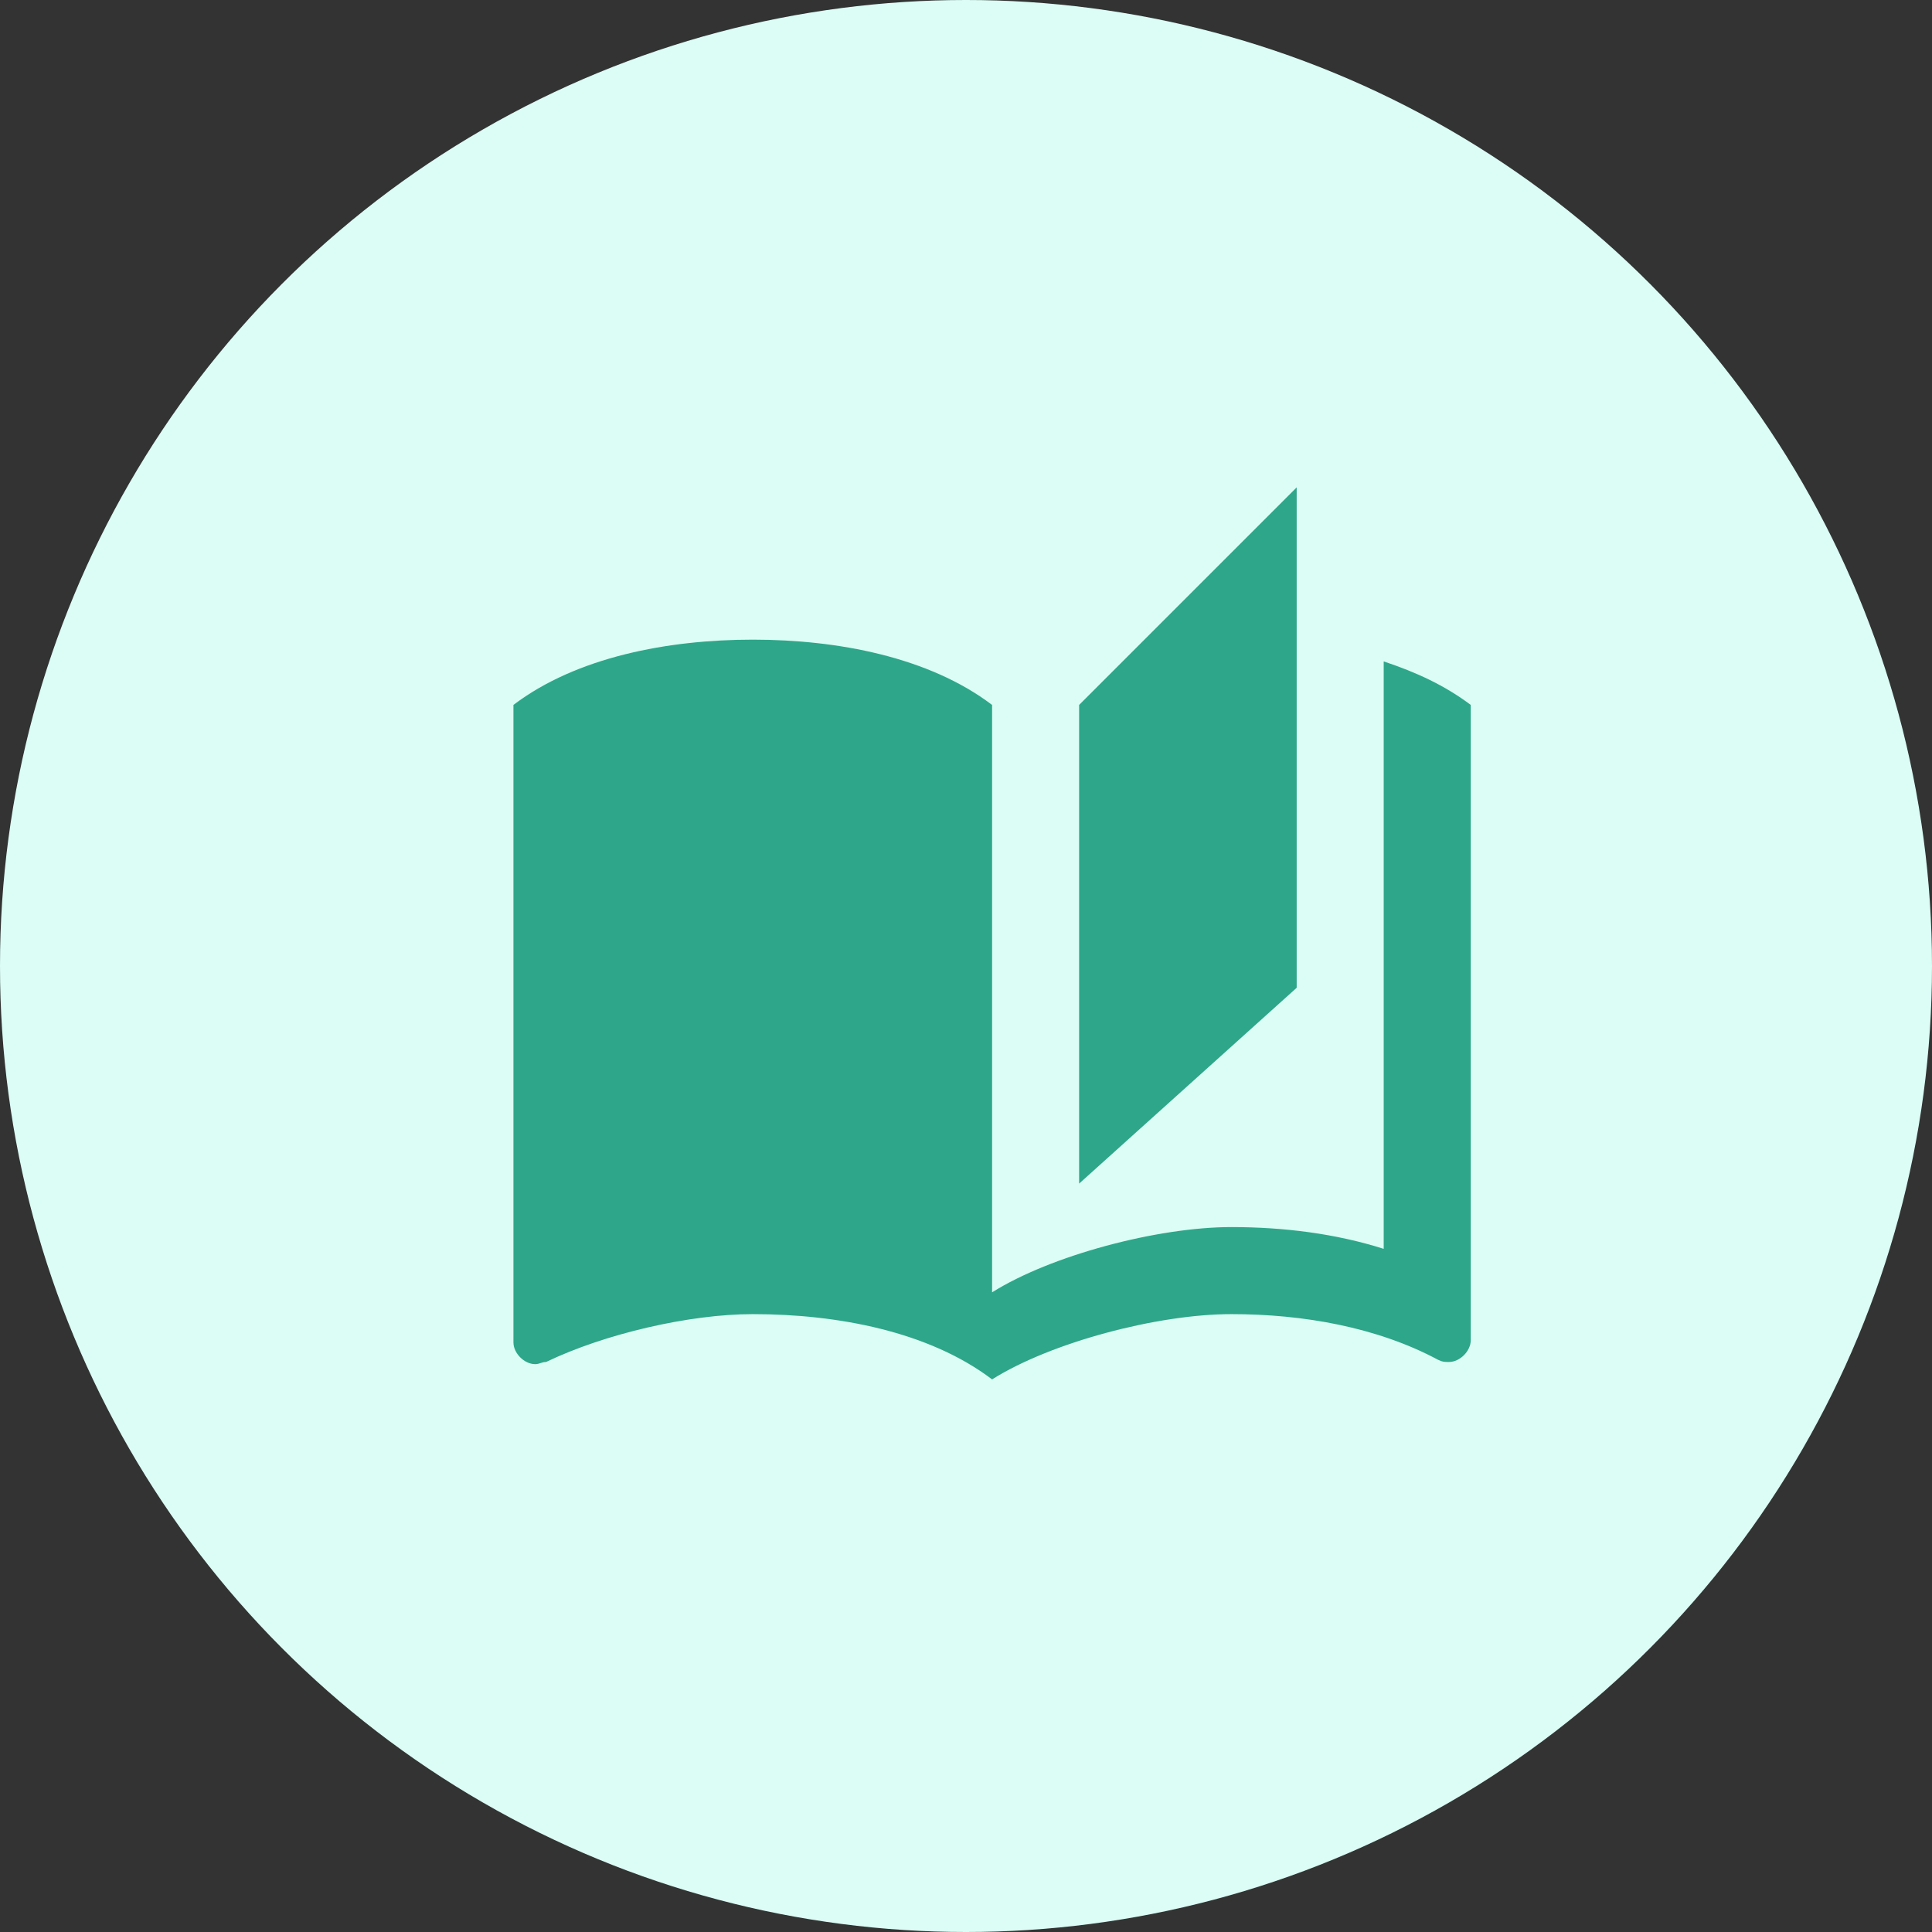<svg width="74" height="74" viewBox="0 0 74 74" fill="none" xmlns="http://www.w3.org/2000/svg">
<rect x="0" y="0" width="74" height="74" fill="#333333" stroke="none"/>
<circle cx="37" cy="37" r="37" fill="#DBFDF5"/>
<g clip-path="url(#clip0_1002_73)">
<path d="M49.666 18.667L41.333 27V45.334L49.666 37.834V18.667ZM19.666 27V51.417C19.666 51.834 20.083 52.25 20.499 52.25C20.666 52.25 20.749 52.167 20.916 52.167C23.166 51.084 26.416 50.334 28.833 50.334C32.083 50.334 35.583 51 37.999 52.834V27C35.583 25.167 32.083 24.5 28.833 24.5C25.583 24.5 22.083 25.167 19.666 27ZM56.333 49.5V27C55.333 26.25 54.249 25.75 52.999 25.334V47.834C51.166 47.25 49.166 47 47.166 47C44.333 47 40.249 48.084 37.999 49.5V52.834C40.249 51.417 44.333 50.334 47.166 50.334C49.916 50.334 52.749 50.834 55.083 52.084C55.249 52.167 55.333 52.167 55.499 52.167C55.916 52.167 56.333 51.75 56.333 51.334V49.5Z" fill="#2EA689"/>
</g>
<defs>
<clipPath id="clip0_1002_73">
<rect width="40" height="40" fill="white" transform="translate(18 17)"/>
</clipPath>
</defs>
</svg>

